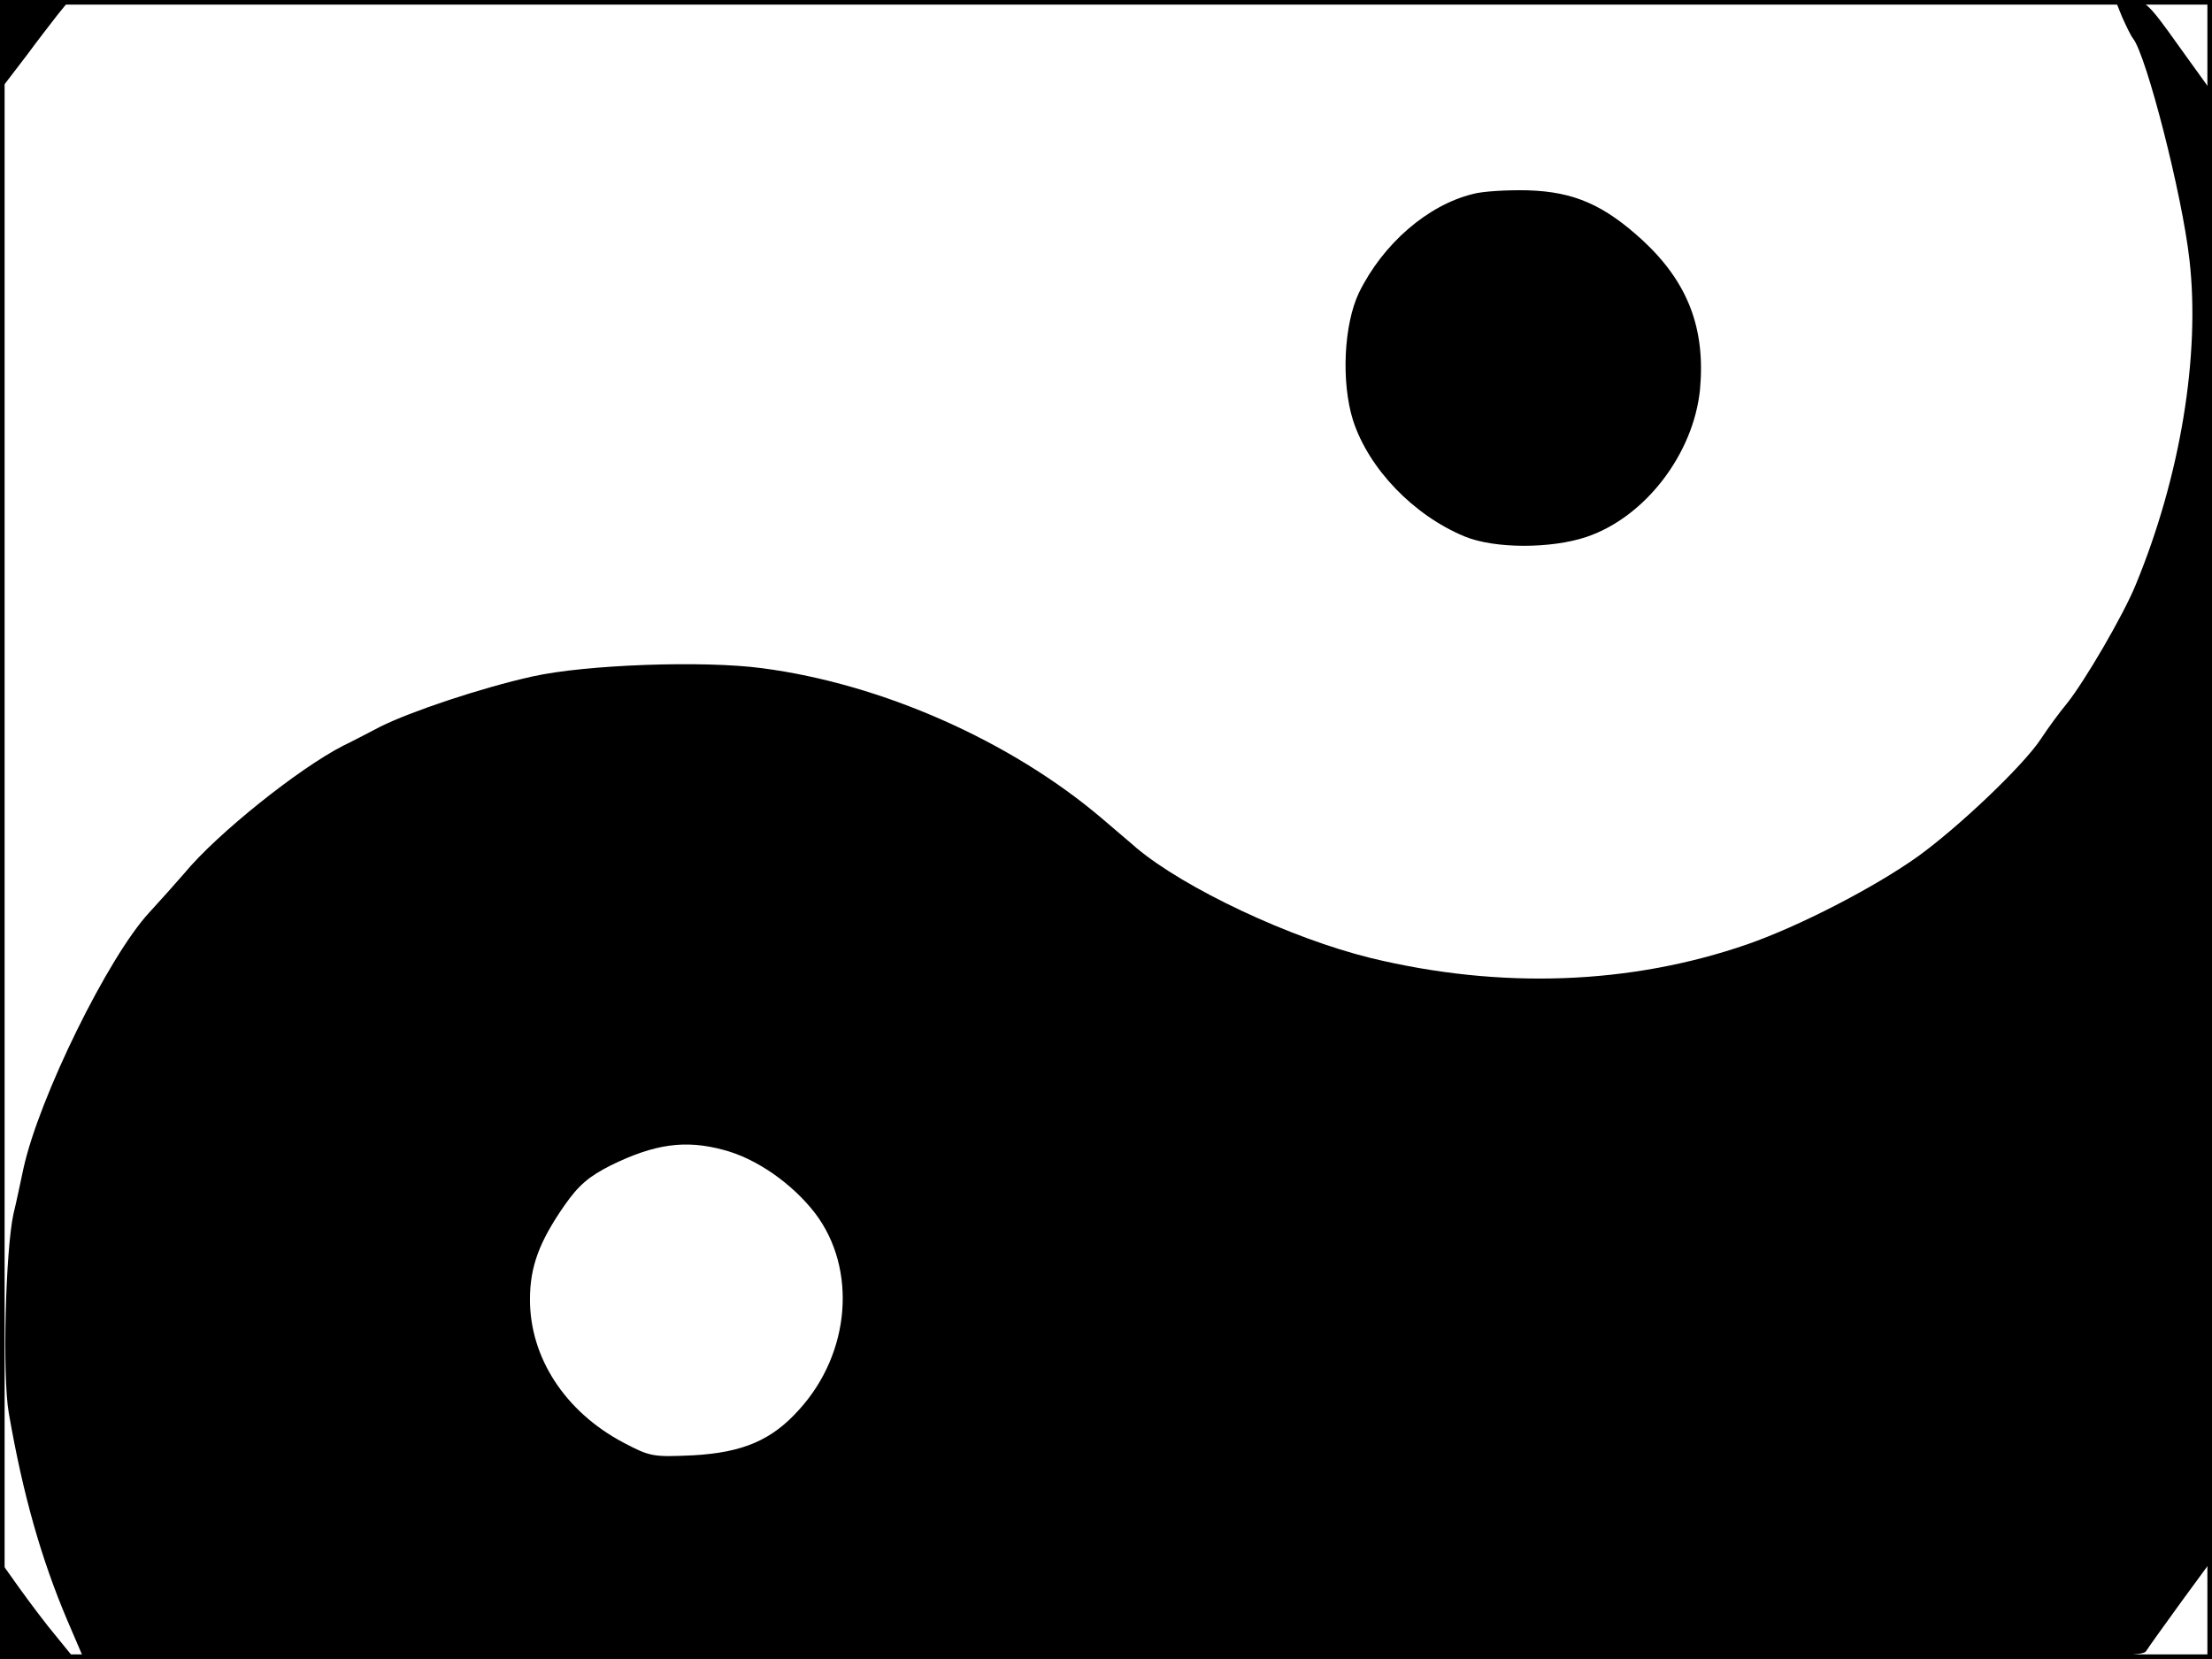 <?xml version="1.0" standalone="no"?>
<!DOCTYPE svg PUBLIC "-//W3C//DTD SVG 20010904//EN"
 "http://www.w3.org/TR/2001/REC-SVG-20010904/DTD/svg10.dtd">
<svg version="1.0" xmlns="http://www.w3.org/2000/svg"
 width="480pt" height="360pt" viewBox="0 0 480 360"
 preserveAspectRatio="xMidYMid meet">
<rect width="1" height="360" fill="#000000"/>
<rect x="479" width="1" height="360" fill="#000000"/>
<rect width="480" height="1" fill="#000000"/>
<rect y="359" width="480" height="1" fill="#000000"/>
<g transform="translate(0,360) scale(0.1,-0.1)"
fill="#000000" stroke="none">
<path d="M0 3503 c0 -55 4 -93 9 -87 4 5 26 34 49 64 22 30 53 70 67 88 l26
32 -75 0 -76 0 0 -97z"/>
<path d="M4605 3563 c9 -20 19 -41 24 -47 29 -38 106 -337 122 -479 24 -208
-20 -473 -117 -707 -26 -64 -111 -210 -150 -258 -15 -18 -40 -52 -55 -75 -38
-58 -179 -192 -268 -256 -94 -67 -257 -151 -369 -190 -254 -88 -536 -98 -817
-30 -175 43 -404 151 -509 239 -11 10 -46 39 -76 65 -197 167 -476 291 -736
325 -127 17 -383 8 -499 -18 -112 -25 -264 -76 -330 -109 -27 -14 -63 -33 -80
-41 -96 -49 -274 -191 -345 -277 -19 -22 -53 -60 -76 -85 -89 -96 -239 -401
-273 -555 -6 -27 -15 -72 -22 -100 -17 -79 -24 -351 -10 -431 31 -179 71 -318
127 -450 l36 -84 2232 0 c2114 0 2232 1 2243 17 6 10 41 58 77 108 l66 90 0
1593 0 1592 -72 100 c-66 93 -74 100 -105 100 l-33 0 15 -37z m-3036 -2458
c71 -18 150 -73 200 -138 91 -120 77 -303 -35 -426 -59 -66 -122 -93 -230 -99
-88 -4 -93 -3 -152 28 -126 67 -202 184 -202 310 0 71 20 125 74 203 32 46 54
64 101 88 96 47 162 56 244 34z"/>
<path d="M3196 3179 c-98 -24 -195 -108 -247 -214 -33 -69 -39 -194 -13 -277
34 -105 131 -206 242 -252 65 -27 188 -27 265 -1 127 43 232 180 246 320 12
132 -26 232 -124 323 -84 77 -149 106 -250 109 -44 1 -98 -2 -119 -8z"/>
<path d="M0 107 l0 -107 81 0 81 0 -39 48 c-22 26 -58 74 -81 106 l-42 59 0
-106z"/>
</g>
</svg>
